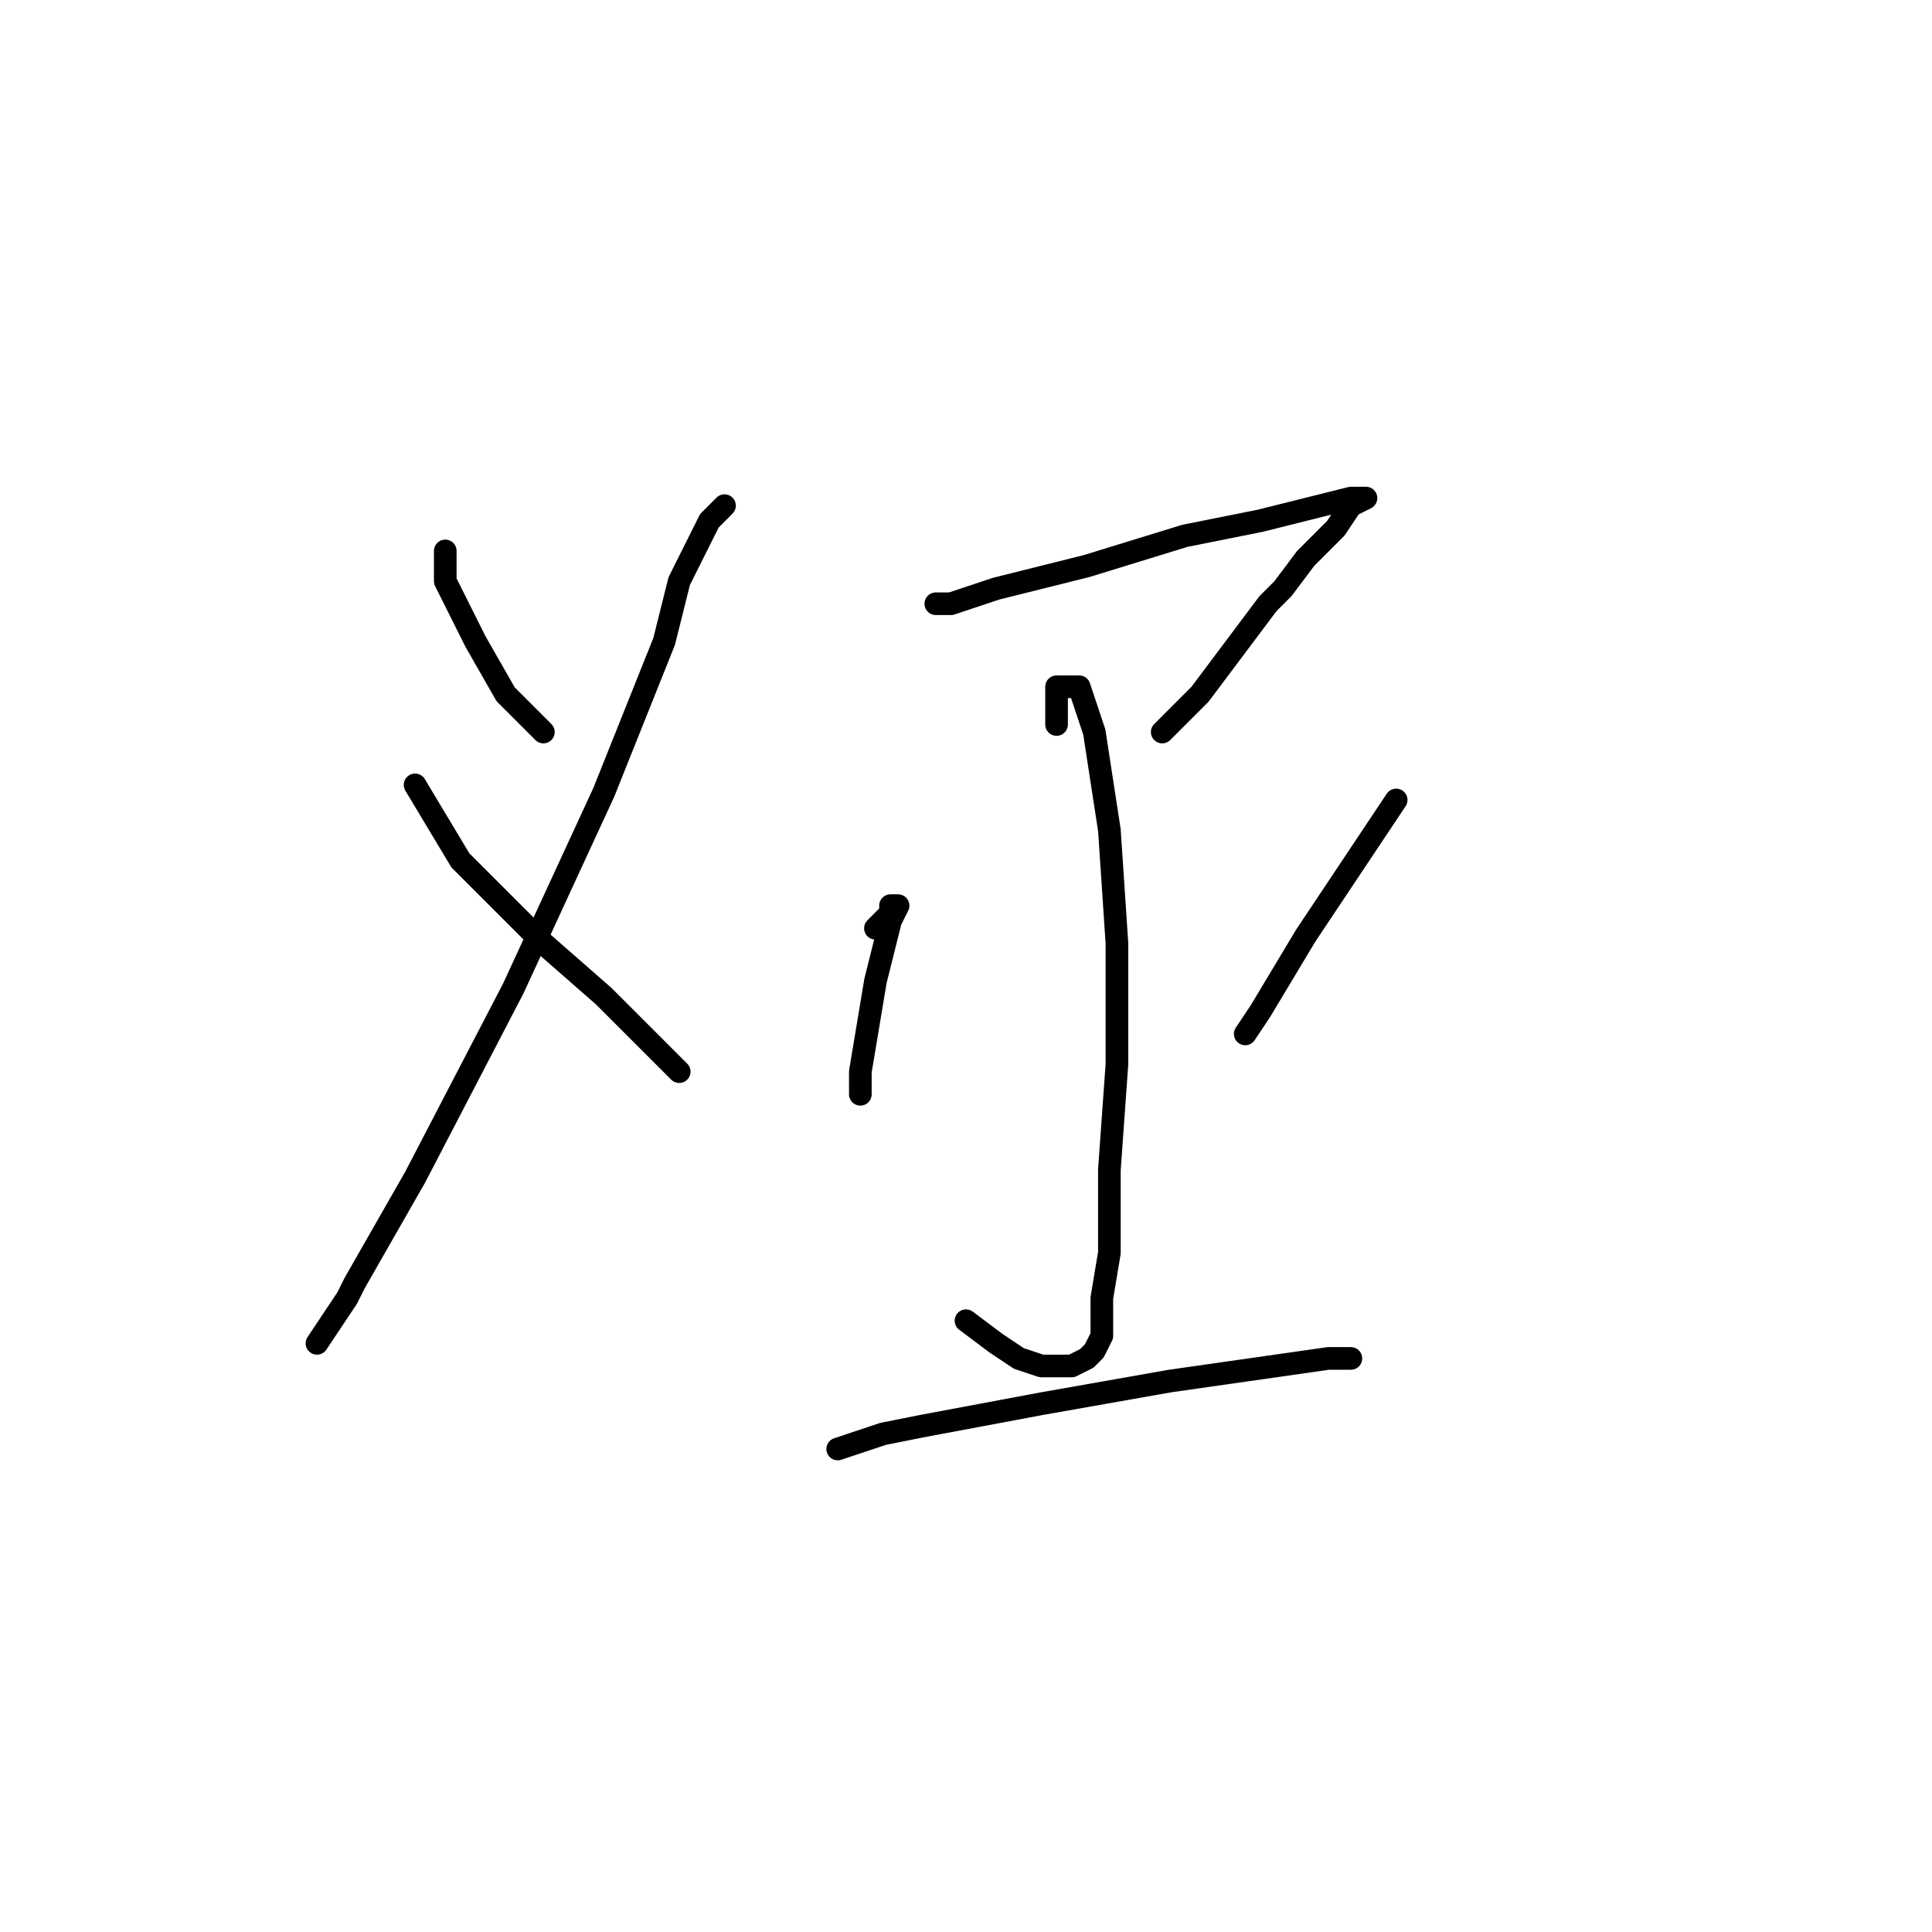 <?xml version="1.0" standalone="no"?>
    <svg width="256" height="256" xmlns="http://www.w3.org/2000/svg" version="1.1">
    <polyline stroke="black" stroke-width="3" stroke-linecap="round" fill="transparent" stroke-linejoin="round" points="59 73 59 75 59 77 60 79 63 85 67 92 72 97 72 97 " />
        <polyline stroke="black" stroke-width="3" stroke-linecap="round" fill="transparent" stroke-linejoin="round" points="96 67 95 68 94 69 91 75 90 77 88 85 80 105 68 131 55 156 47 170 46 172 42 178 42 178 " />
        <polyline stroke="black" stroke-width="3" stroke-linecap="round" fill="transparent" stroke-linejoin="round" points="55 104 58 109 61 114 64 117 72 125 80 132 87 139 90 142 90 142 " />
        <polyline stroke="black" stroke-width="3" stroke-linecap="round" fill="transparent" stroke-linejoin="round" points="124 80 125 80 126 80 132 78 144 75 157 71 167 69 175 67 179 66 181 66 179 67 177 70 173 74 170 78 168 80 159 92 154 97 154 97 " />
        <polyline stroke="black" stroke-width="3" stroke-linecap="round" fill="transparent" stroke-linejoin="round" points="140 96 140 94 140 92 140 91 141 91 143 91 145 97 147 110 148 125 148 141 147 155 147 166 146 172 146 176 146 177 145 179 144 180 142 181 140 181 139 181 138 181 135 180 132 178 128 175 128 175 " />
        <polyline stroke="black" stroke-width="3" stroke-linecap="round" fill="transparent" stroke-linejoin="round" points="116 123 117 122 118 121 118 120 119 120 118 122 117 126 116 130 115 136 114 142 114 145 114 145 " />
        <polyline stroke="black" stroke-width="3" stroke-linecap="round" fill="transparent" stroke-linejoin="round" points="185 106 179 115 173 124 167 134 165 137 165 137 " />
        <polyline stroke="black" stroke-width="3" stroke-linecap="round" fill="transparent" stroke-linejoin="round" points="111 192 114 191 117 190 122 189 138 186 155 183 169 181 176 180 179 180 179 180 " />
        </svg>